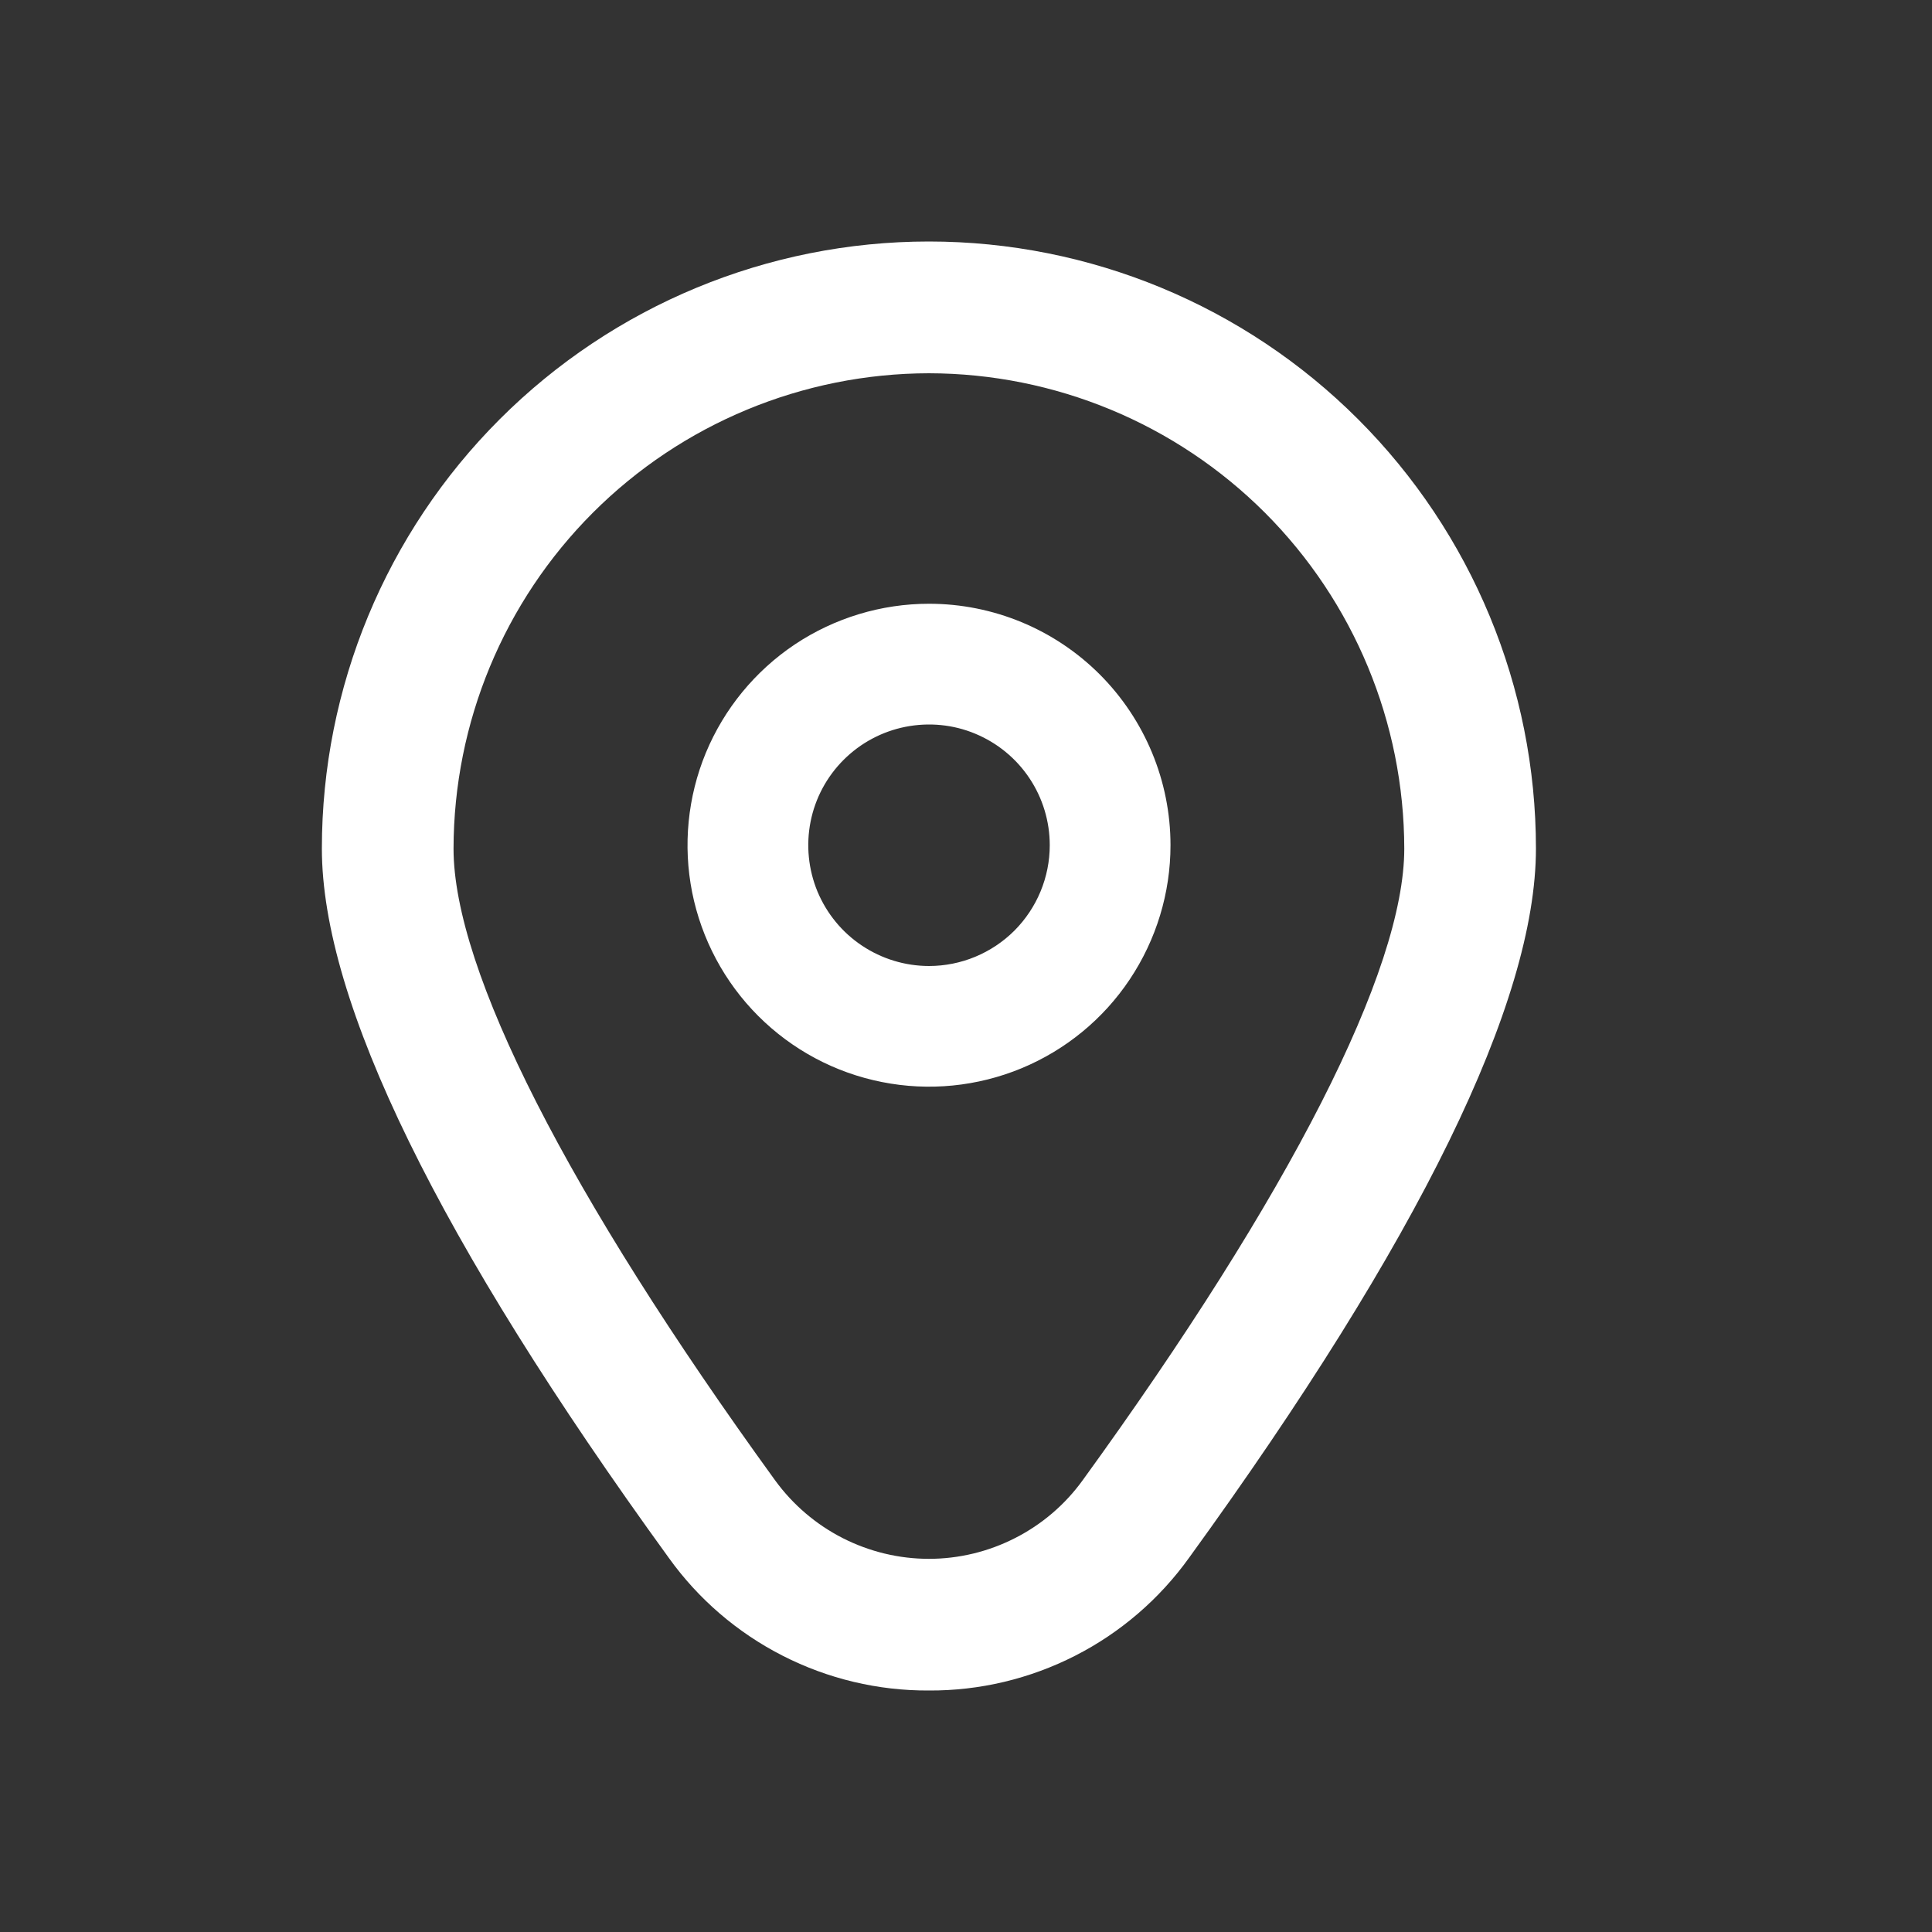 <svg width="20" height="20" viewBox="0 0 20 20" fill="none" xmlns="http://www.w3.org/2000/svg">
<rect x="0" y="0" width="20" height="20" fill="#333333" stroke="none"/>
<path d="M9.617 6.25C9.123 6.25 8.639 6.397 8.228 6.671C7.817 6.946 7.497 7.336 7.307 7.793C7.118 8.25 7.069 8.753 7.165 9.237C7.262 9.722 7.5 10.168 7.849 10.517C8.199 10.867 8.644 11.105 9.129 11.201C9.614 11.298 10.117 11.248 10.574 11.059C11.03 10.87 11.421 10.55 11.695 10.139C11.97 9.727 12.117 9.244 12.117 8.75C12.117 8.087 11.853 7.451 11.385 6.982C10.916 6.513 10.28 6.25 9.617 6.25ZM9.617 10C9.37 10 9.128 9.926 8.923 9.789C8.717 9.652 8.557 9.456 8.462 9.228C8.368 9 8.343 8.748 8.391 8.506C8.439 8.263 8.558 8.041 8.733 7.866C8.908 7.691 9.131 7.572 9.373 7.524C9.616 7.476 9.867 7.5 10.095 7.595C10.324 7.69 10.519 7.85 10.656 8.055C10.794 8.261 10.867 8.503 10.867 8.75C10.867 9.081 10.735 9.399 10.501 9.634C10.266 9.868 9.948 10 9.617 10Z" fill="white"/>
<path d="M9.616 17.5C9.09 17.503 8.57 17.379 8.102 17.14C7.633 16.901 7.228 16.553 6.922 16.125C4.54 12.84 3.332 10.37 3.332 8.784C3.332 7.117 3.994 5.519 5.173 4.34C6.351 3.162 7.949 2.5 9.616 2.5C11.282 2.5 12.881 3.162 14.059 4.34C15.238 5.519 15.9 7.117 15.9 8.784C15.9 10.37 14.692 12.84 12.31 16.125C12.003 16.553 11.599 16.901 11.13 17.14C10.661 17.379 10.142 17.503 9.616 17.5ZM9.616 3.864C8.311 3.866 7.06 4.385 6.138 5.307C5.215 6.23 4.697 7.48 4.695 8.785C4.695 10.041 5.878 12.364 8.025 15.326C8.208 15.577 8.447 15.781 8.723 15.922C9 16.063 9.306 16.137 9.616 16.137C9.926 16.137 10.232 16.063 10.508 15.922C10.785 15.781 11.024 15.577 11.206 15.326C13.354 12.364 14.537 10.041 14.537 8.785C14.535 7.48 14.016 6.23 13.094 5.307C12.171 4.385 10.921 3.866 9.616 3.864Z" fill="white"/>
</svg>
